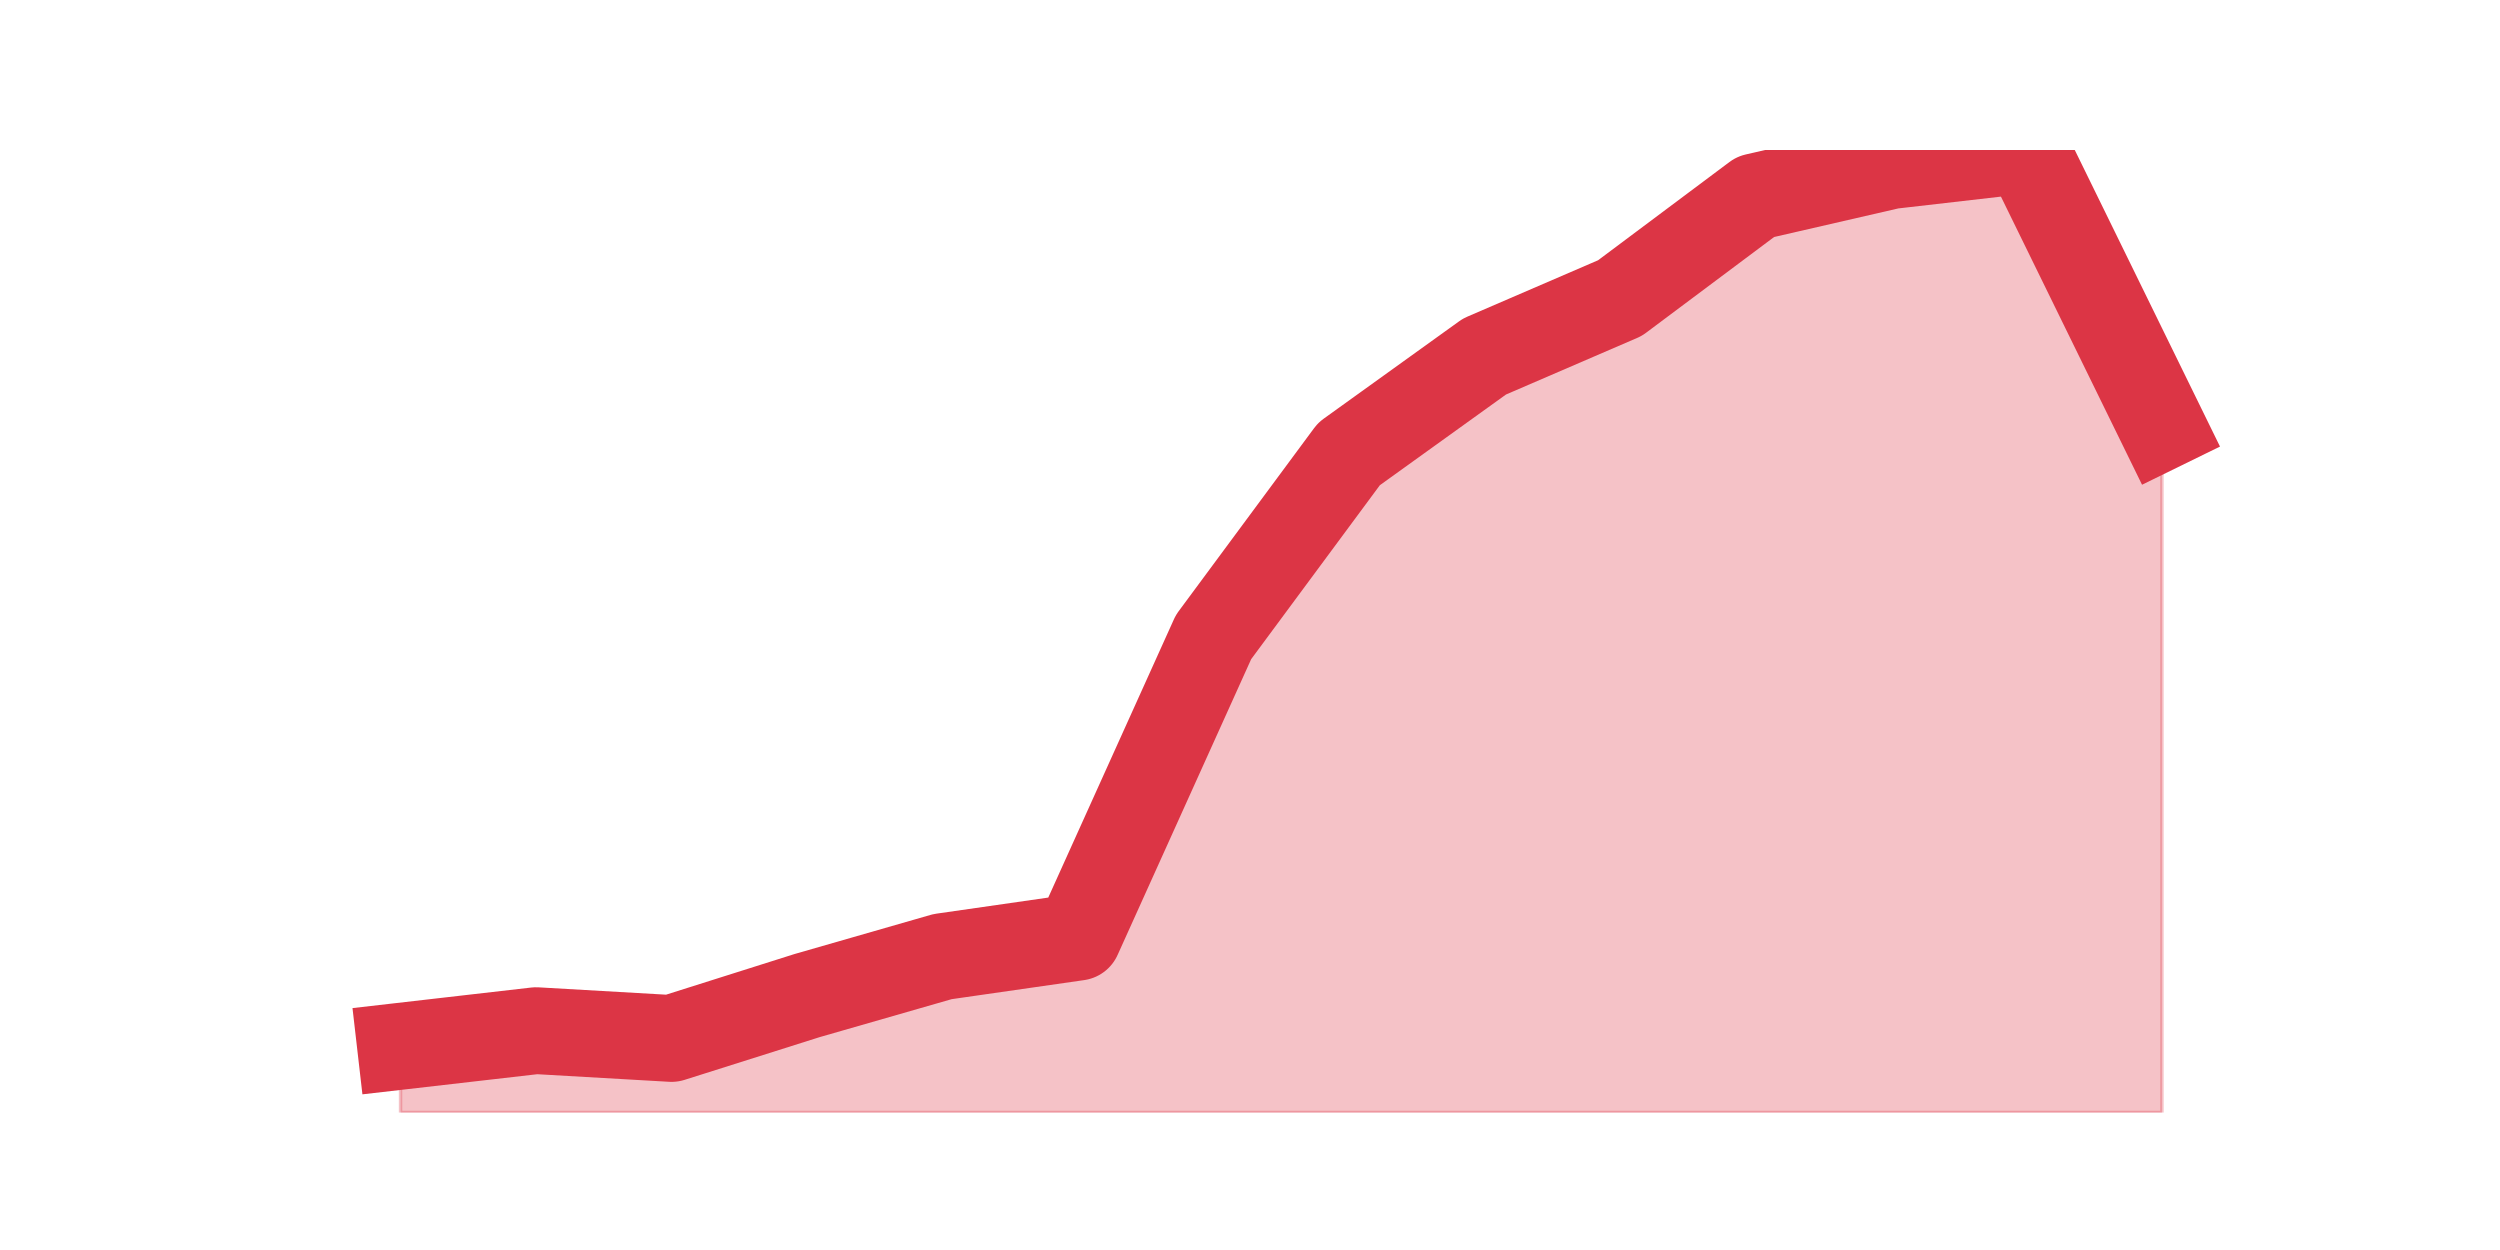 <?xml version="1.0" encoding="utf-8" standalone="no"?>
<!DOCTYPE svg PUBLIC "-//W3C//DTD SVG 1.1//EN"
  "http://www.w3.org/Graphics/SVG/1.1/DTD/svg11.dtd">
<svg height="360pt" version="1.1" viewBox="0 0 720 360" width="720pt" xmlns="http://www.w3.org/2000/svg" xmlns:xlink="http://www.w3.org/1999/xlink">
 <defs>
  <style type="text/css">*{stroke-linecap:butt;stroke-linejoin:round;}</style>
 </defs>
 <g id="figure_1">
  <g id="patch_1">
   <path d="M 0 360 
L 720 360 
L 720 0 
L 0 0 
z
" style="fill:none;"/>
  </g>
  <g id="axes_1">
   <g id="matplotlib.axis_1"/>
   <g id="matplotlib.axis_2"/>
   <g id="PolyCollection_1">
    <defs>
     <path d="M 115.364 -58.679 
L 115.364 -39.6 
L 154.385 -39.6 
L 193.406 -39.6 
L 232.427 -39.6 
L 271.448 -39.6 
L 310.469 -39.6 
L 349.49 -39.6 
L 388.51 -39.6 
L 427.531 -39.6 
L 466.552 -39.6 
L 505.573 -39.6 
L 544.594 -39.6 
L 583.615 -39.6 
L 622.636 -39.6 
L 622.636 -237.119 
L 622.636 -237.119 
L 583.615 -316.8 
L 544.594 -312.311 
L 505.573 -303.333 
L 466.552 -274.154 
L 427.531 -257.32 
L 388.51 -229.263 
L 349.49 -176.517 
L 310.469 -90.102 
L 271.448 -84.491 
L 232.427 -73.268 
L 193.406 -60.923 
L 154.385 -63.168 
L 115.364 -58.679 
z
" id="mab5292a57c" style="stroke:#dc3545;stroke-opacity:0.3;"/>
    </defs>
    <g clip-path="url(#p0ec32651e7)">
     <use style="fill:#dc3545;fill-opacity:0.3;stroke:#dc3545;stroke-opacity:0.3;" x="0" xlink:href="#mab5292a57c" y="360"/>
    </g>
   </g>
   <g id="line2d_1">
    <path clip-path="url(#p0ec32651e7)" d="M 115.364 301.321 
L 154.385 296.832 
L 193.406 299.077 
L 232.427 286.732 
L 271.448 275.509 
L 310.469 269.898 
L 349.49 183.483 
L 388.51 130.737 
L 427.531 102.68 
L 466.552 85.846 
L 505.573 56.667 
L 544.594 47.689 
L 583.615 43.2 
L 622.636 122.881 
" style="fill:none;stroke:#dc3545;stroke-linecap:square;stroke-width:25;"/>
   </g>
  </g>
 </g>
 <defs>
  <clipPath id="p0ec32651e7">
   <rect height="277.2" width="558" x="90" y="43.2"/>
  </clipPath>
 </defs>
</svg>
